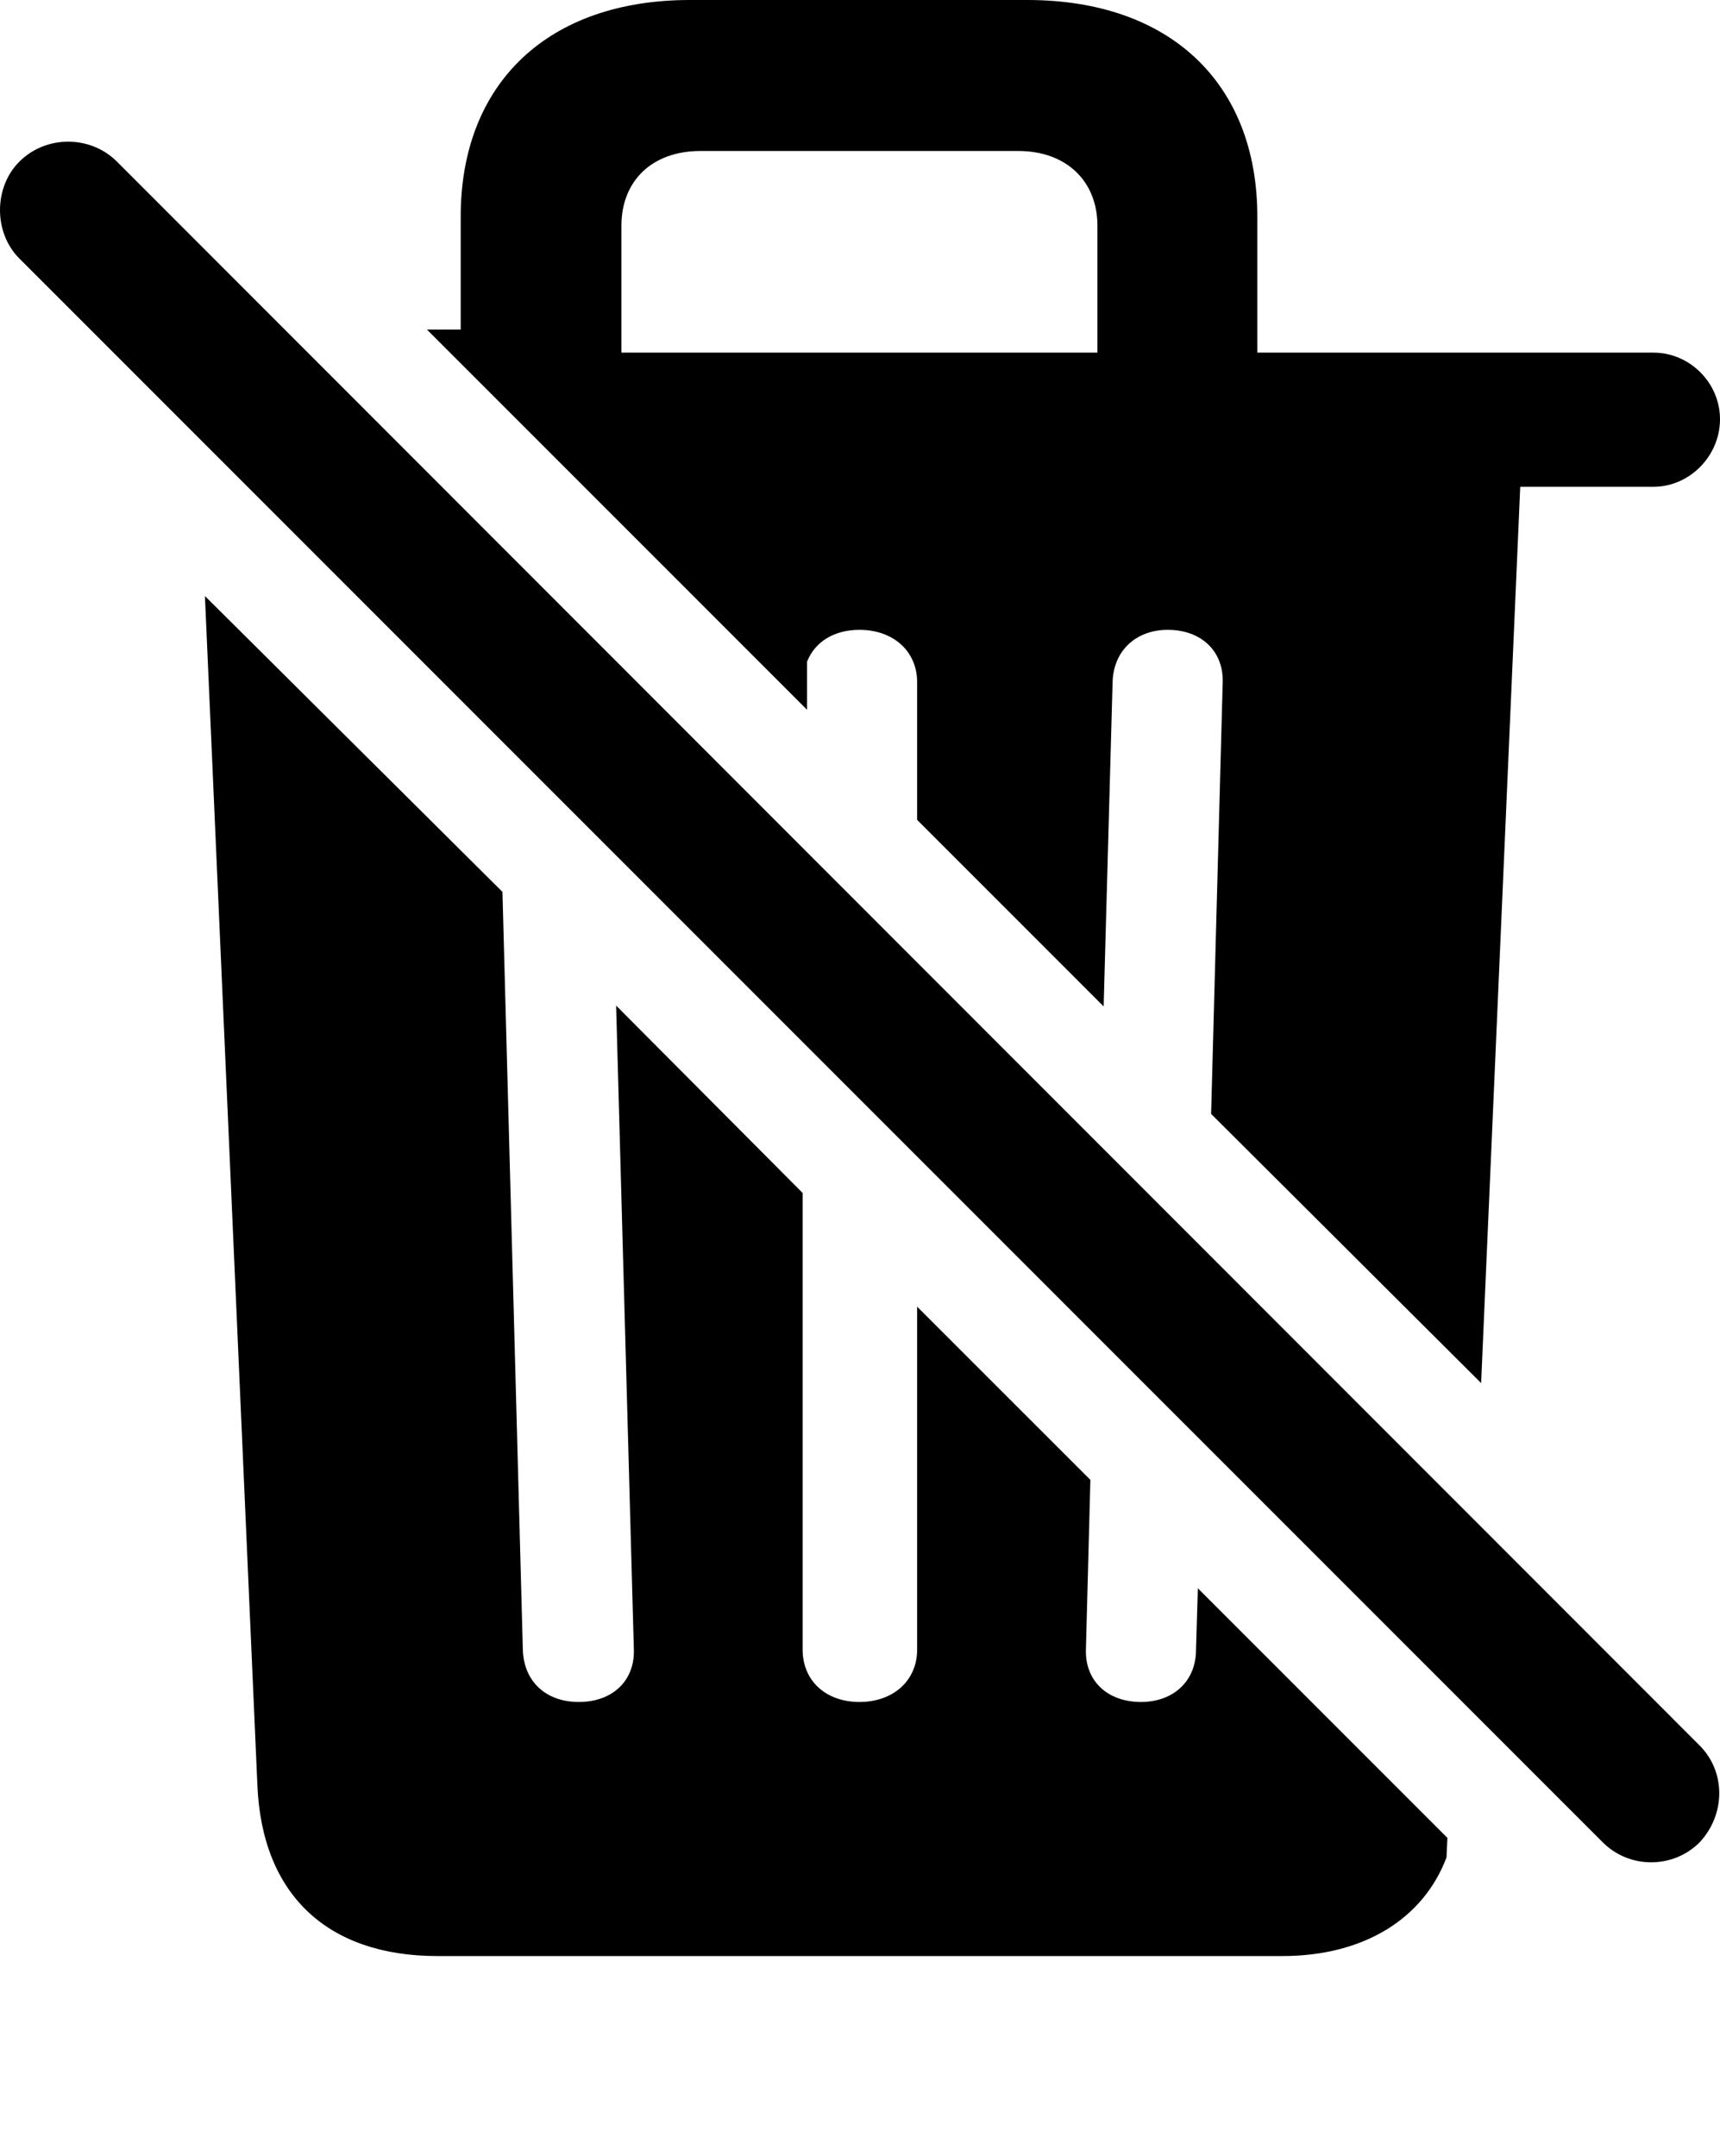 <?xml version="1.0" encoding="UTF-8"?>

<!--
  - Copyright (c) 2023 Compose Cupertino project and open source contributors.
  -
  - Licensed under the Apache License, Version 2.0 (the "License");
  - you may not use this file except in compliance with the License.
  - You may obtain a copy of the License at
  -
  -     http://www.apache.org/licenses/LICENSE-2.0
  -
  - Unless required by applicable law or agreed to in writing, software
  - distributed under the License is distributed on an "AS IS" BASIS,
  - WITHOUT WARRANTIES OR CONDITIONS OF ANY KIND, either express or implied.
  - See the License for the specific language governing permissions and
  - limitations under the License.
  -->

<svg version="1.1" xmlns="http://www.w3.org/2000/svg" xmlns:xlink="http://www.w3.org/1999/xlink" width="22.696" height="28.441">
 <g>
  <path d="M19.544 18.246L20.06 6.422L21.817 6.422C22.298 6.422 22.696 6.012 22.696 5.531C22.696 5.051 22.298 4.652 21.817 4.652L16.591 4.652L16.591 2.859C16.591 1.09 15.431 0 13.556 0L9.103 0C7.239 0 6.079 1.09 6.079 2.859L6.079 4.348L5.634 4.348L10.649 9.363L10.649 8.73C10.755 8.461 11.013 8.309 11.341 8.309C11.786 8.309 12.102 8.59 12.102 9L12.102 10.816L14.563 13.277L14.681 9C14.692 8.578 14.997 8.309 15.407 8.309C15.852 8.309 16.145 8.59 16.134 9L15.981 14.695ZM8.2 4.652L8.2 2.977C8.2 2.391 8.599 1.992 9.243 1.992L13.438 1.992C14.071 1.992 14.481 2.391 14.481 2.977L14.481 4.652ZM5.774 25.805L16.919 25.805C17.997 25.805 18.782 25.312 19.087 24.504L19.099 24.246L15.806 20.953L15.782 21.762C15.782 22.184 15.477 22.453 15.056 22.453C14.61 22.453 14.317 22.172 14.329 21.762L14.388 19.523L12.102 17.238L12.102 21.762C12.102 22.172 11.786 22.453 11.341 22.453C10.896 22.453 10.591 22.172 10.591 21.762L10.591 15.738L8.13 13.266L8.364 21.762C8.376 22.172 8.083 22.453 7.638 22.453C7.204 22.453 6.911 22.184 6.899 21.762L6.63 11.766L2.704 7.863L3.396 23.543C3.454 24.996 4.321 25.805 5.774 25.805Z"  />
  <path d="M21.149 24.305C21.501 24.656 22.075 24.656 22.427 24.305C22.767 23.941 22.778 23.379 22.427 23.027L1.544 2.133C1.192 1.781 0.606 1.781 0.255 2.133C-0.085 2.473-0.085 3.07 0.255 3.41Z"  />
 </g>
</svg>
